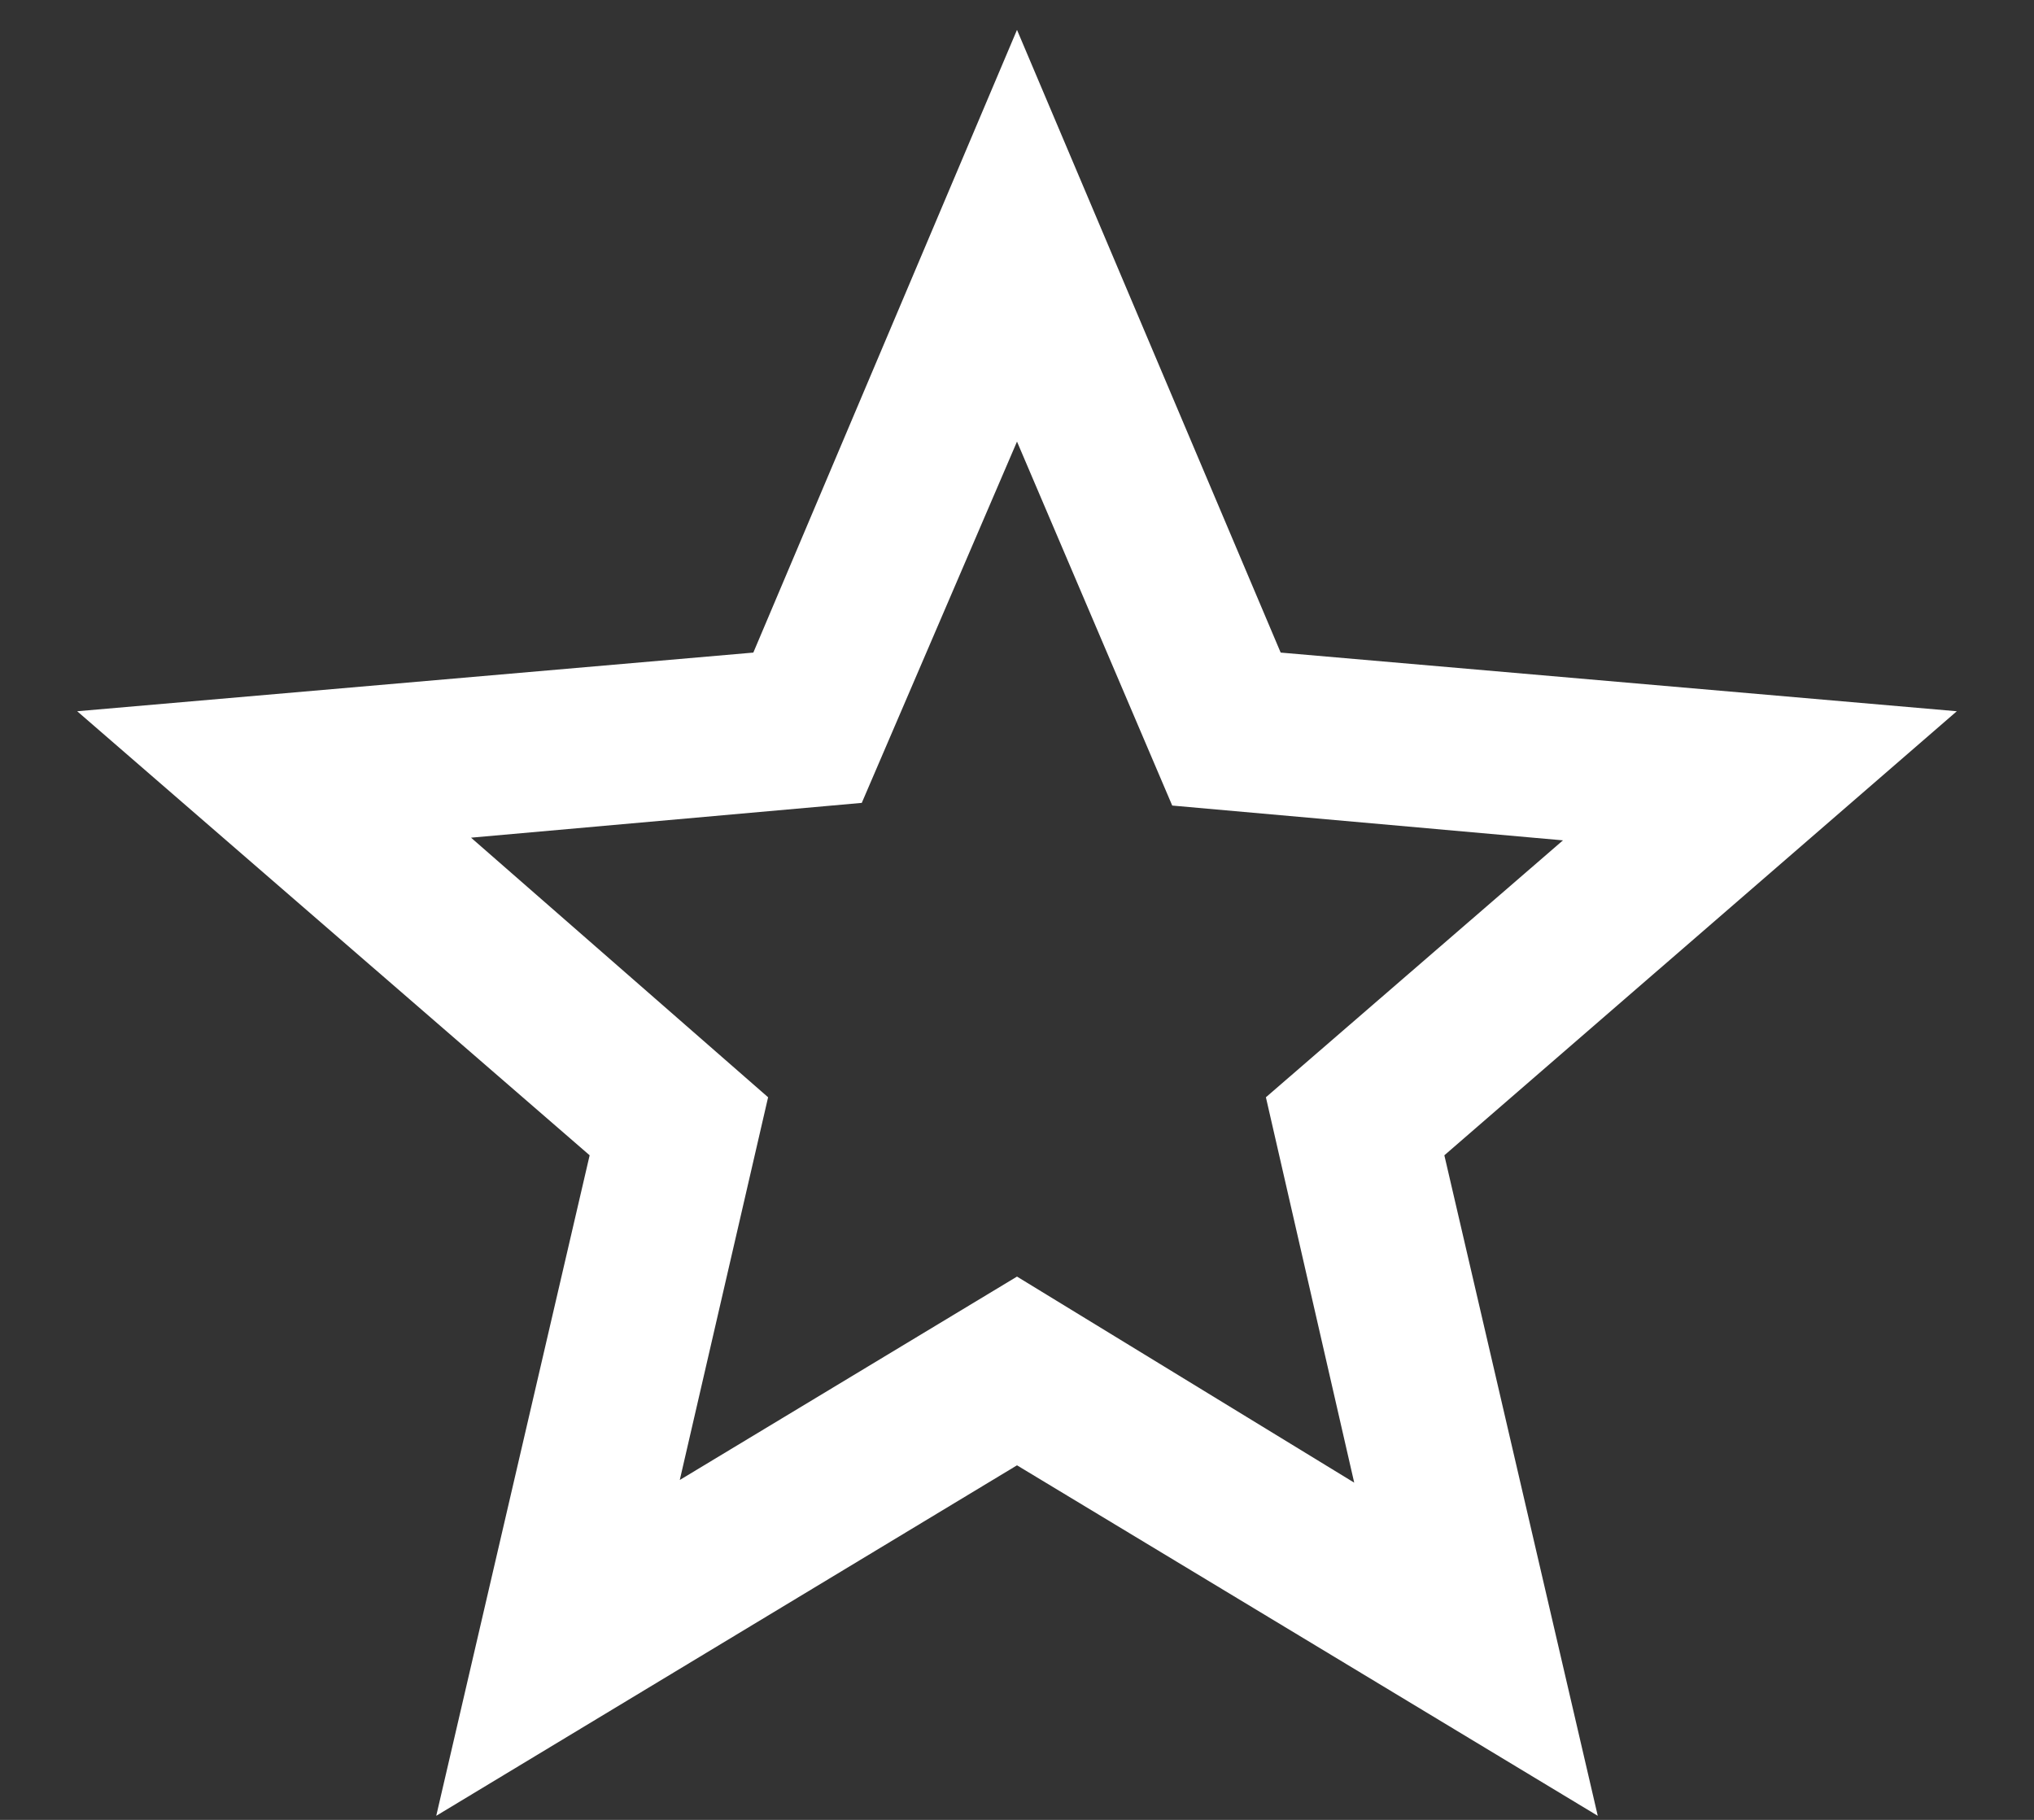 <svg width="19" height="17" viewBox="0 0 19 17" fill="none" xmlns="http://www.w3.org/2000/svg">
<rect x="0" y="0" width="19" height="17" fill="#333333" stroke="none"/>
<path d="M6.35 13.825L9.5 11.925L12.65 13.85L11.825 10.25L14.6 7.85L10.95 7.525L9.5 4.125L8.05 7.5L4.4 7.825L7.175 10.25L6.35 13.825ZM4.075 16.962L5.508 10.792L0.721 6.644L7.037 6.096L9.5 0.279L11.963 6.096L18.279 6.644L13.492 10.792L14.925 16.962L9.5 13.688L4.075 16.962Z" fill="white"/>
</svg>
